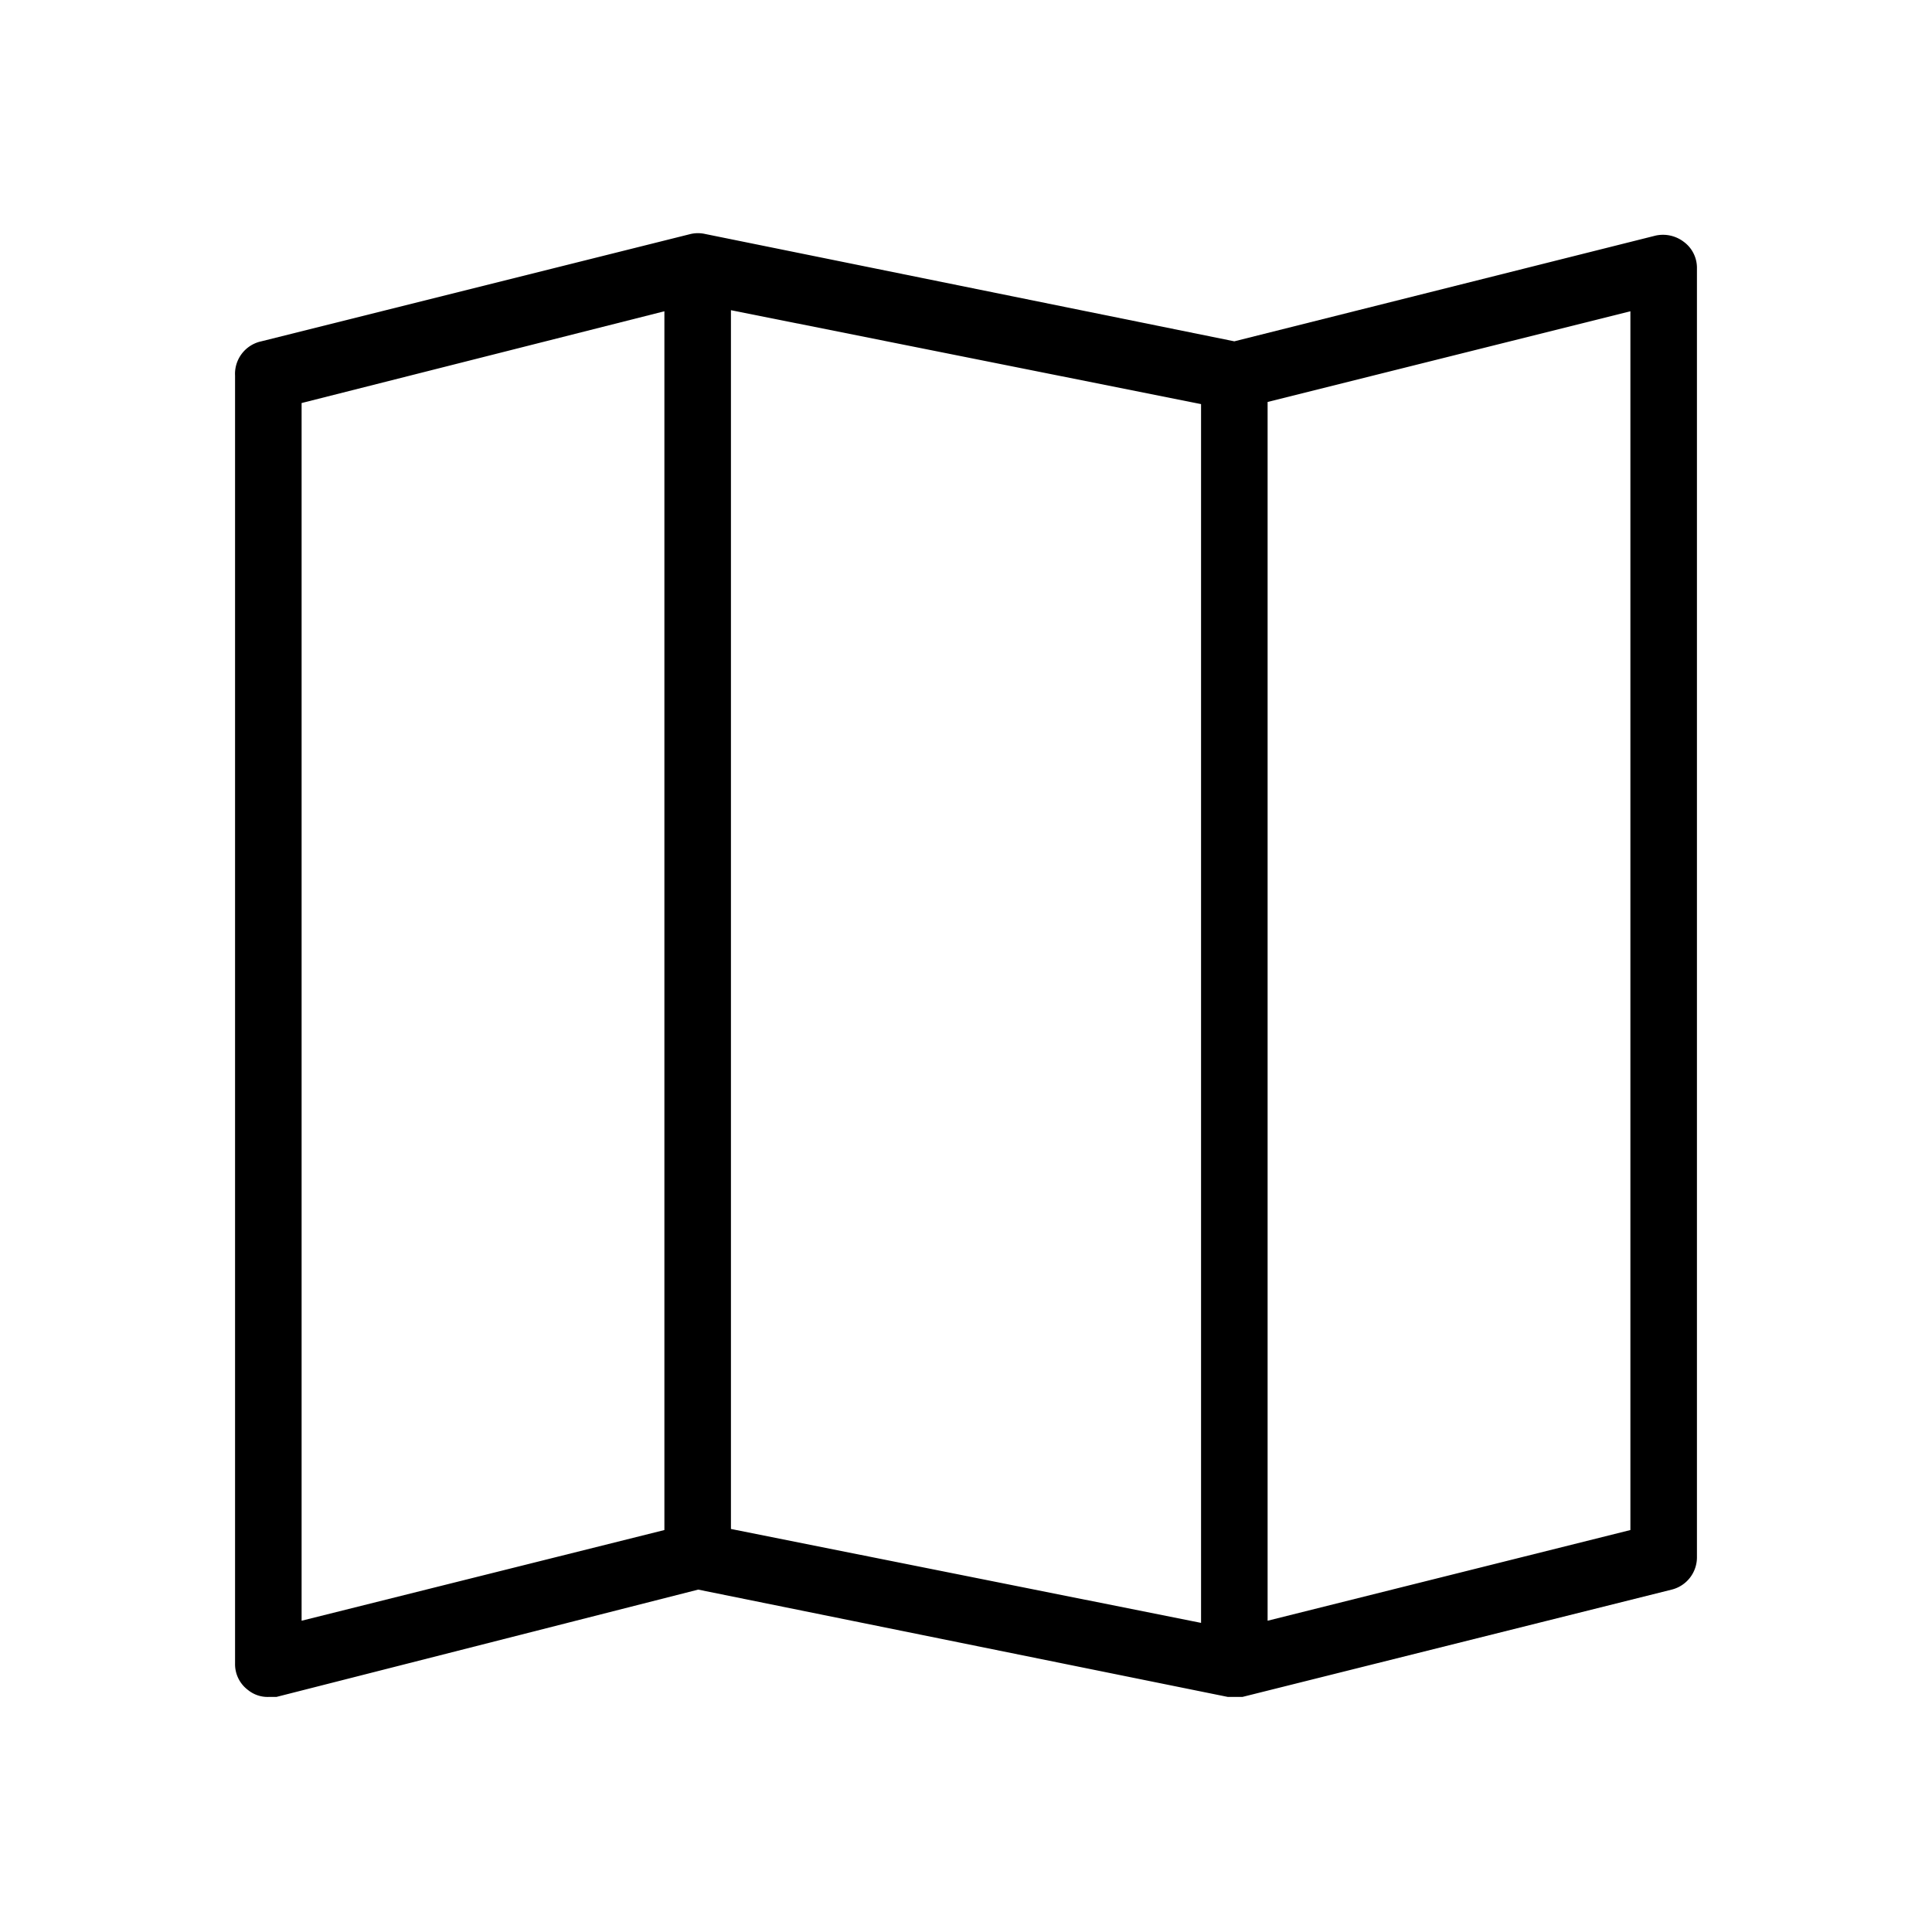 <svg id="b5ce19d2-f59b-4bcb-aec4-87491e108e73" data-name="Layer 1" xmlns="http://www.w3.org/2000/svg" viewBox="0 0 36 36">
  <path d="M31.38,4.51a.64.64,0,0,0-.53-.12L23,6.36l-9.86-2a.61.61,0,0,0-.27,0l-8,2A.62.62,0,0,0,4.38,7V31a.6.6,0,0,0,.24.49.58.58,0,0,0,.38.13h.15l7.86-2,9.87,2h.27l8-2a.62.62,0,0,0,.47-.61V5A.6.6,0,0,0,31.38,4.51Zm-25.76,3L12.38,5.8V28.51L5.62,30.2Zm8-1.73,8.76,1.75V30.24l-8.76-1.75ZM30.38,28.51,23.62,30.2V7.49L30.38,5.8Z"/>
</svg>
